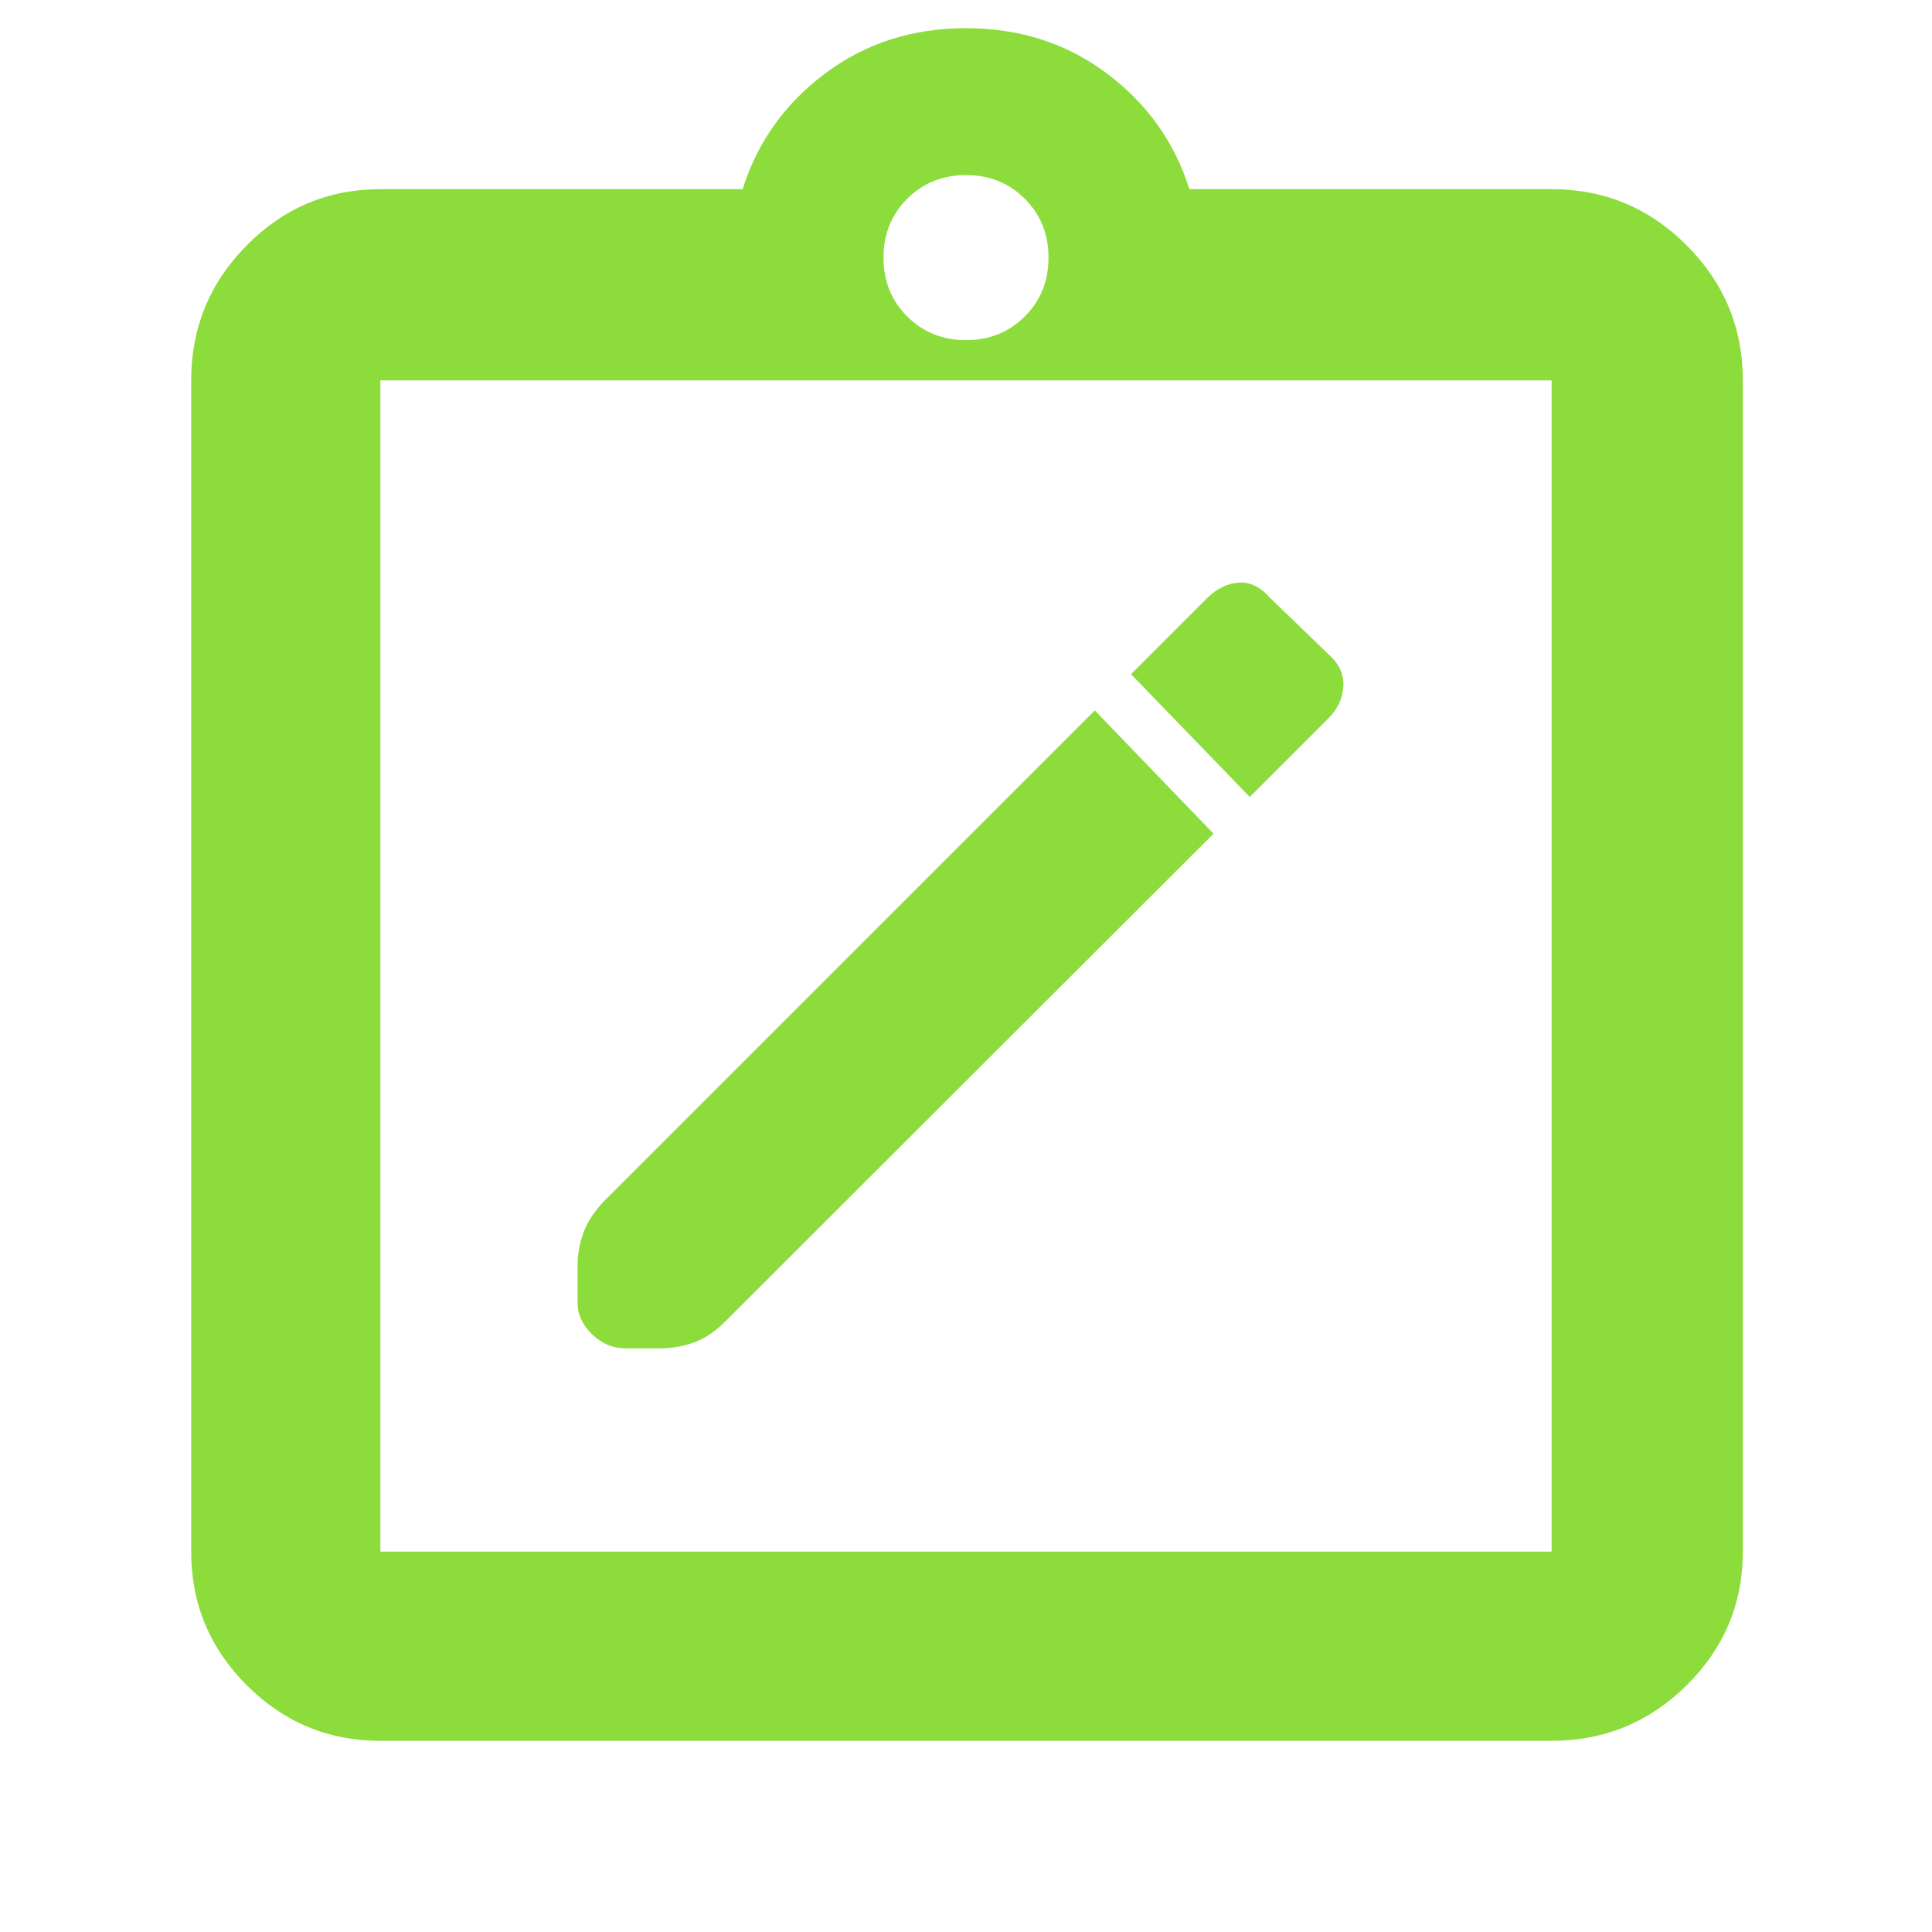 <svg xmlns="http://www.w3.org/2000/svg" height="48" viewBox="0 -960 960 960" width="48"><path fill="rgb(140, 220, 60)" d="M189-95q-38.78 0-66.39-27.61T95-189v-582q0-39.19 27.61-67.09Q150.22-866 189-866h180q11-35 41-57.5t70-22.5q40 0 70 22.5t41 57.5h180q39.19 0 67.09 27.91Q866-810.19 866-771v582q0 38.78-27.91 66.39Q810.19-95 771-95H189Zm0-94h582v-582H189v582Zm291-602q17.47 0 29.23-11.77Q521-814.53 521-832t-11.77-29.23Q497.47-873 480-873t-29.23 11.77Q439-849.47 439-832t11.77 29.23Q462.53-791 480-791ZM189-189v-582 582Zm122-101h16.13q9.82 0 17.85-3 8.02-3 15.02-10l243-242.72L544-607 300-363q-7 7.29-10 15.3-3 8.01-3 16.51v18.69q0 8.5 7.2 15.5t16.8 7Zm310-274 39-39q7-7 7.5-16t-7.5-16l-29-28q-7-8-15.36-7.5-8.37.5-15.64 7.5l-38 38 59 61Z"/></svg>